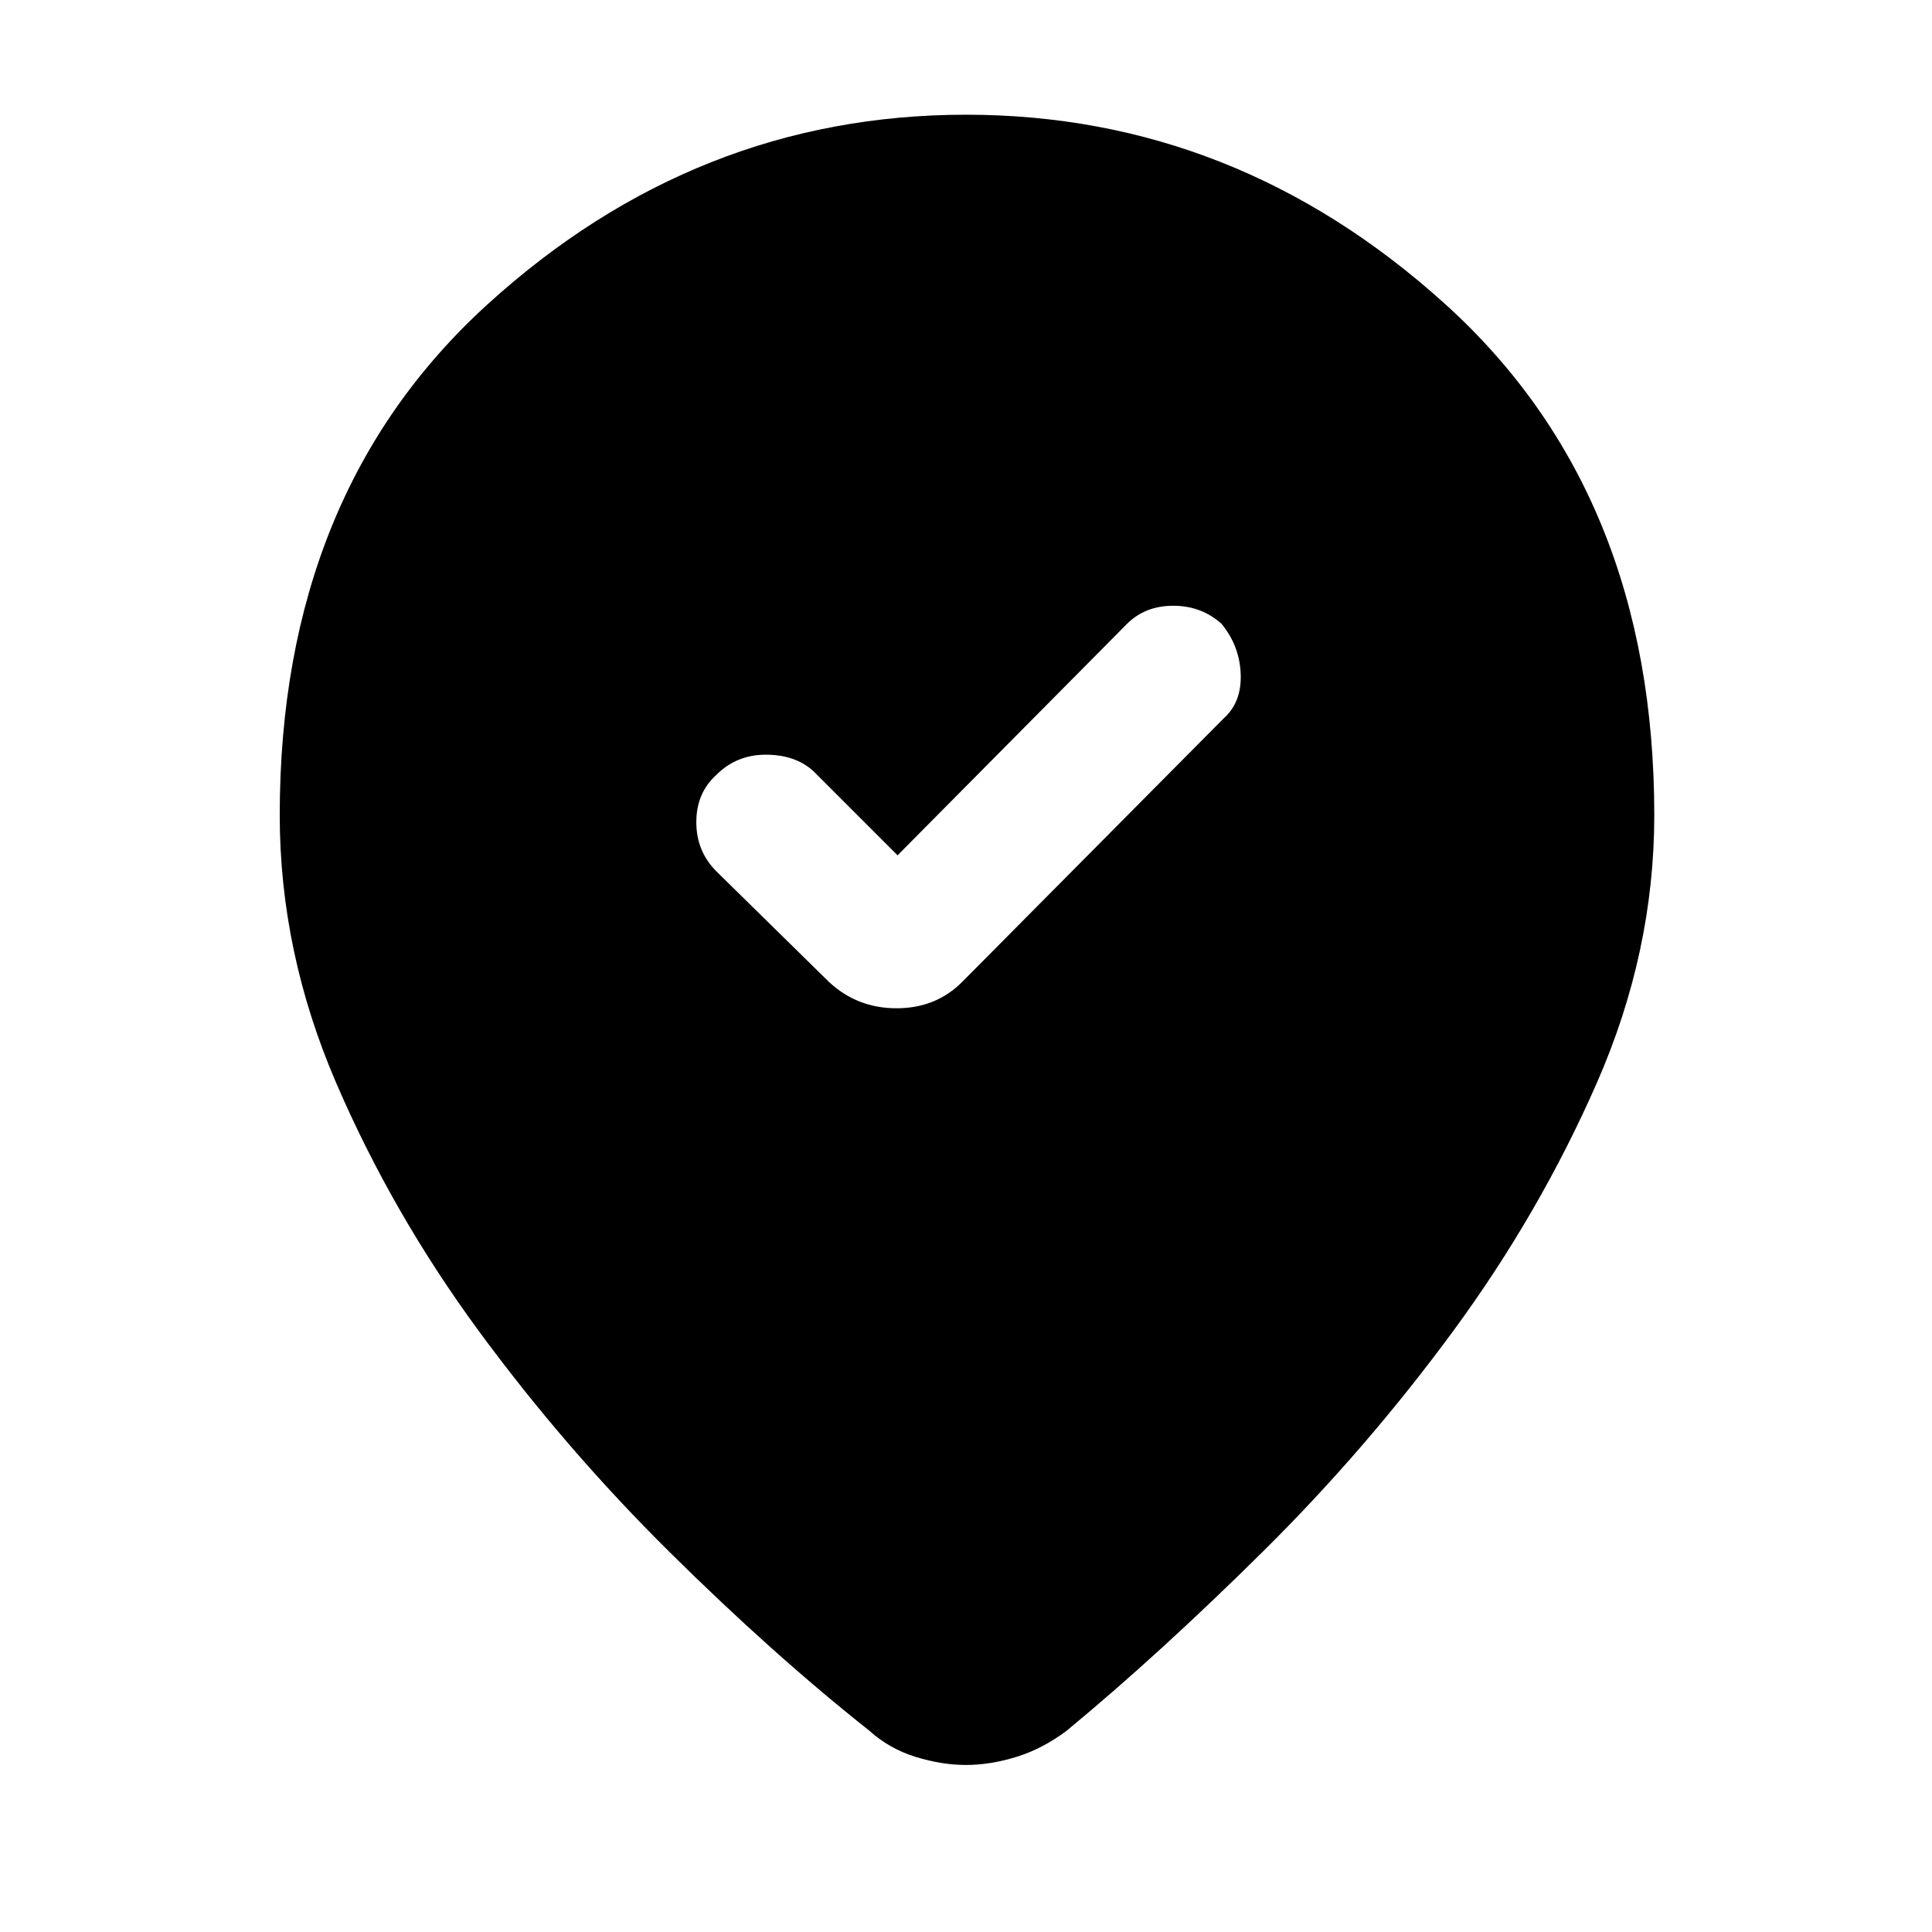 <svg xmlns="http://www.w3.org/2000/svg" height="48" viewBox="0 -960 960 960" width="48"><path d="m446-535-42-42q-9-8-23.5-8T356-575q-10 9-10 23.5t10 24.5l56 55q14 13 33.5 13t32.5-13l130-131q9-8 8.5-22t-9.5-25q-10-9-24-9t-23 9L446-535Zm376-20q0 68-28.5 133T722-298.5Q679-240 627.5-189T530-100q-12 9-25 13t-25 4q-12 0-25-4t-23-13q-48-38-99.5-89T238-298.5Q195-357 167-422t-28-133q0-160 103.5-254T480-903q134 0 238 94t104 254Z"/></svg>